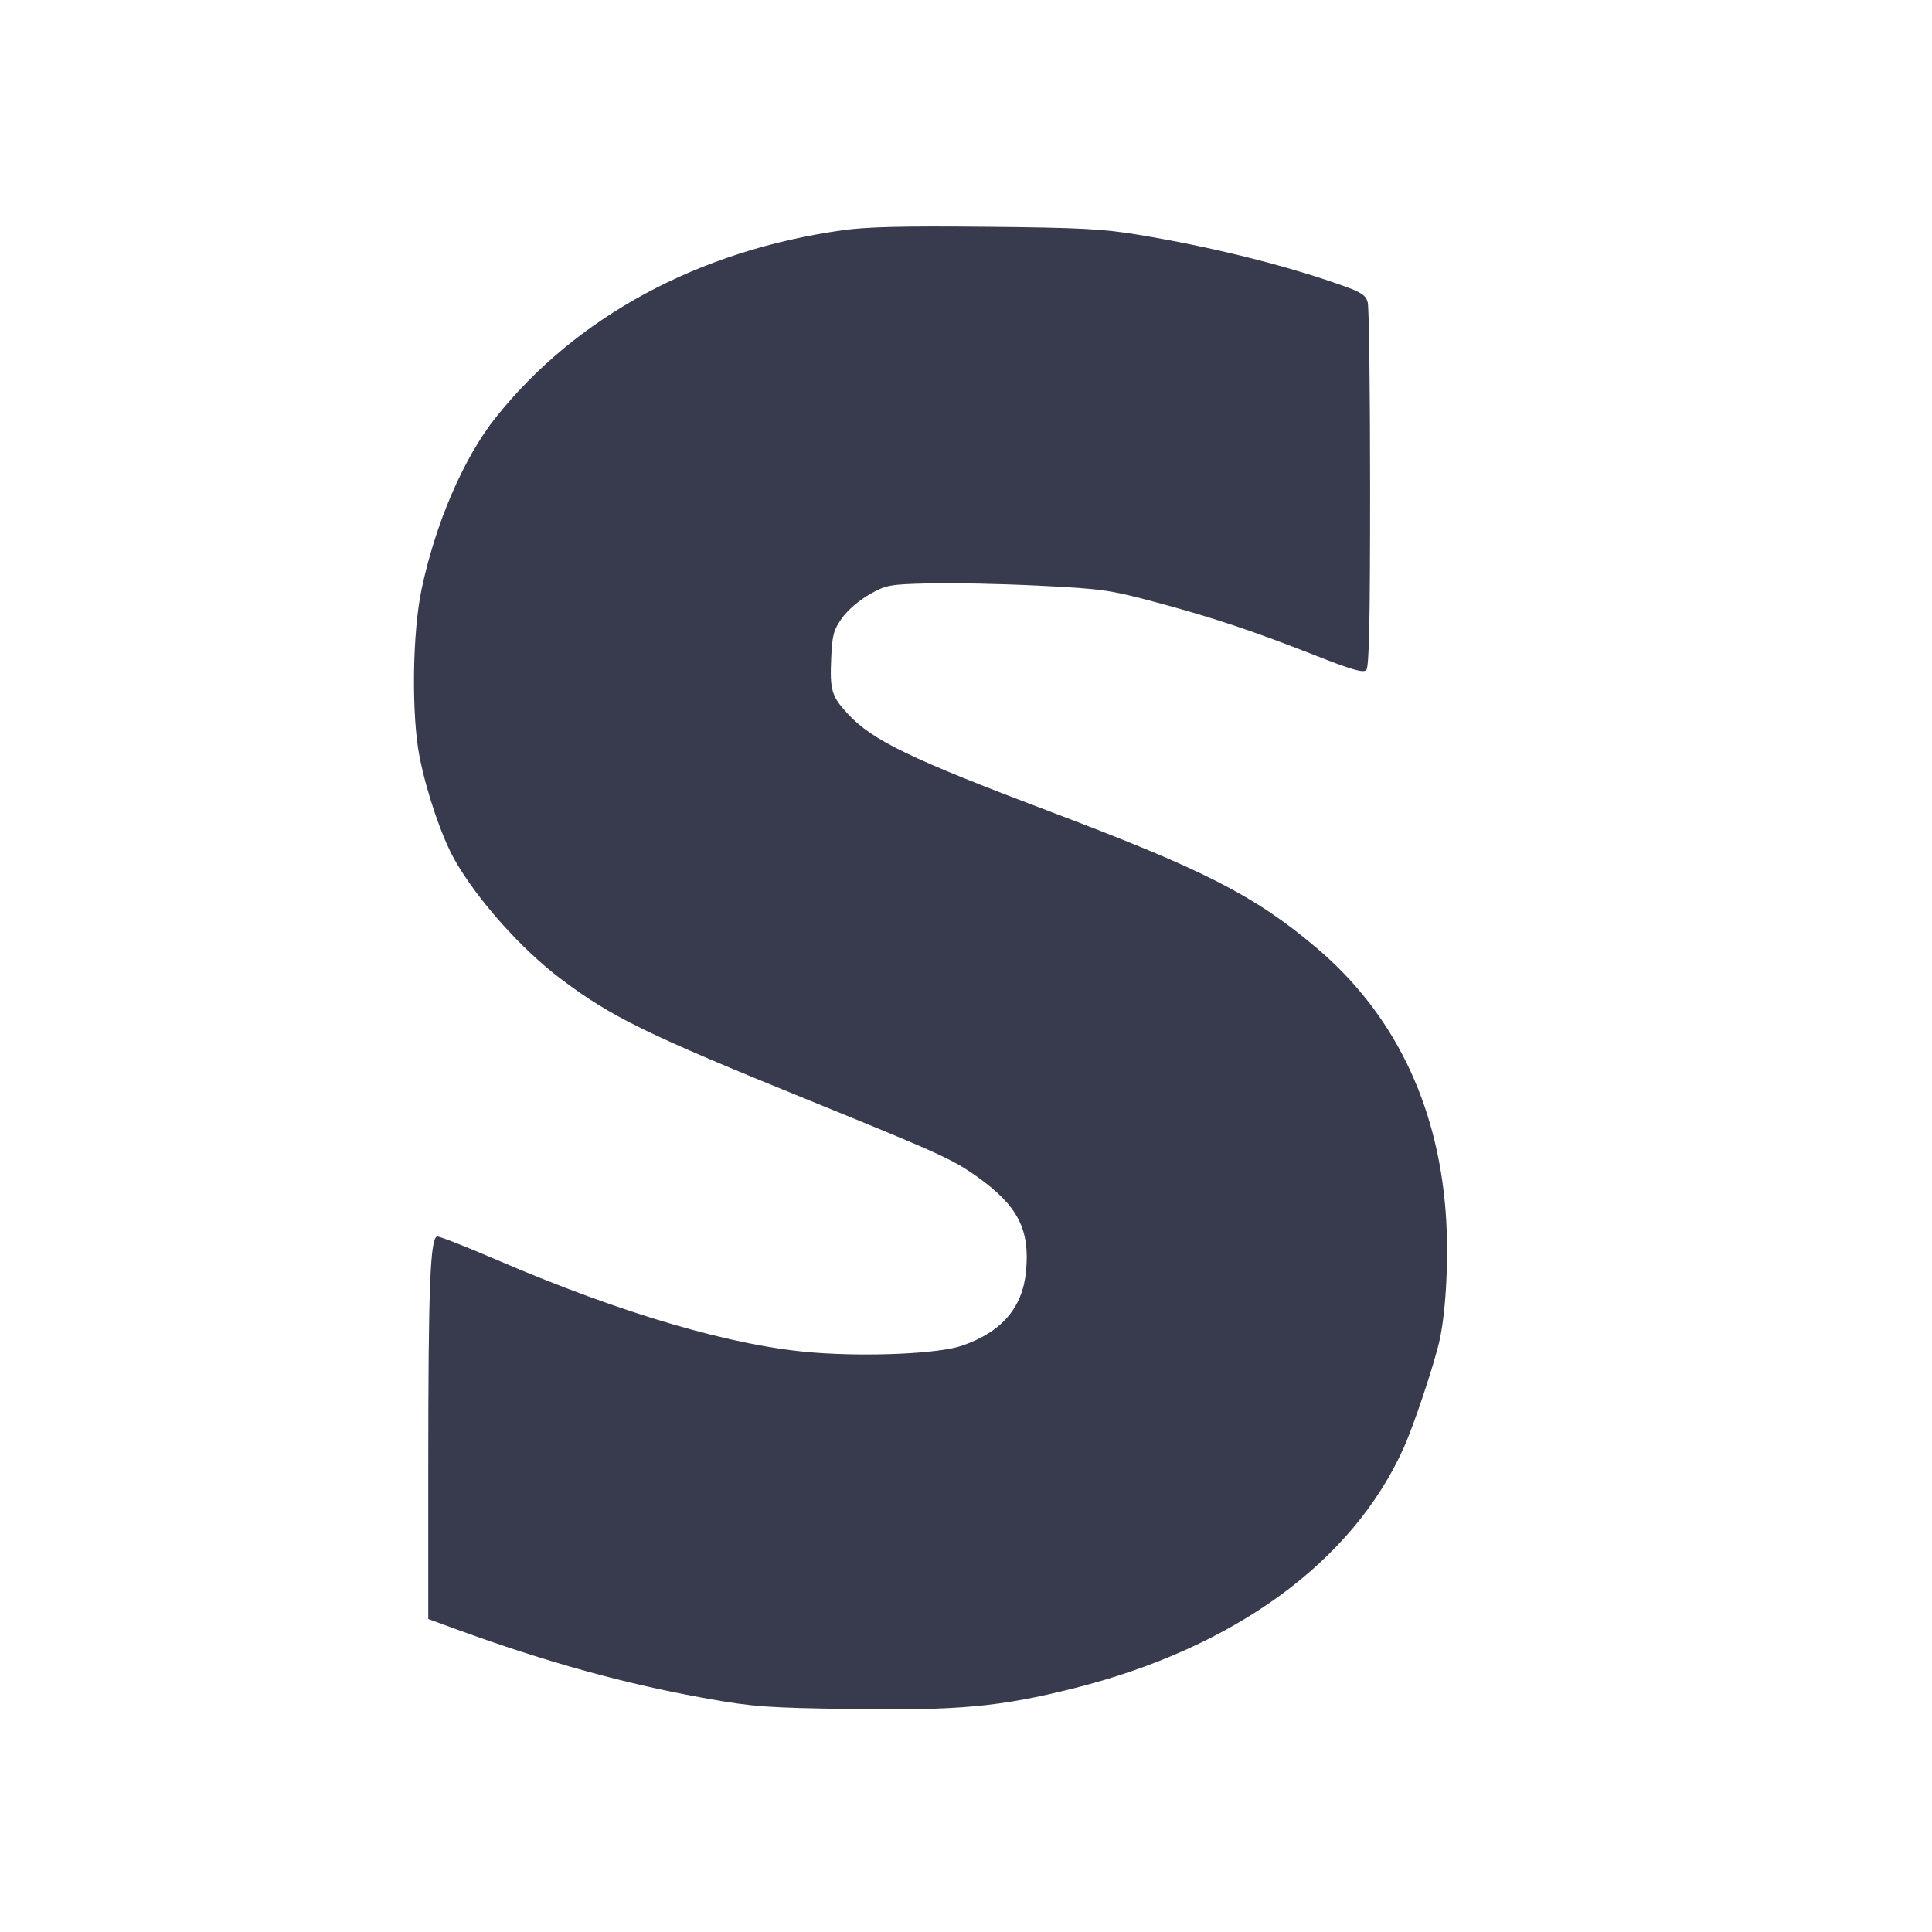<svg width="24" height="24" viewBox="0 0 24 24" fill="none" xmlns="http://www.w3.org/2000/svg"><path d="M10.460 2.861 C 8.675 3.113,7.156 3.934,6.158 5.187 C 5.761 5.685,5.410 6.498,5.237 7.320 C 5.122 7.865,5.110 8.881,5.212 9.402 C 5.299 9.844,5.486 10.392,5.645 10.676 C 5.925 11.172,6.474 11.789,6.968 12.161 C 7.597 12.635,8.030 12.847,10.060 13.672 C 11.675 14.329,11.838 14.403,12.143 14.621 C 12.643 14.977,12.795 15.272,12.746 15.790 C 12.704 16.244,12.444 16.547,11.949 16.717 C 11.665 16.815,10.806 16.855,10.120 16.803 C 9.117 16.728,7.729 16.322,6.158 15.645 C 5.793 15.488,5.467 15.360,5.434 15.360 C 5.344 15.360,5.320 15.970,5.320 18.222 L 5.320 20.112 5.670 20.240 C 6.790 20.649,7.782 20.923,8.800 21.103 C 9.356 21.202,9.539 21.215,10.571 21.230 C 11.906 21.250,12.427 21.202,13.338 20.973 C 15.334 20.471,16.803 19.401,17.438 17.984 C 17.566 17.699,17.813 16.958,17.882 16.654 C 17.966 16.279,17.999 15.594,17.959 15.060 C 17.857 13.698,17.307 12.576,16.344 11.766 C 15.580 11.122,14.954 10.803,13.040 10.080 C 11.309 9.426,10.834 9.196,10.529 8.865 C 10.329 8.648,10.307 8.573,10.326 8.164 C 10.338 7.888,10.356 7.824,10.460 7.677 C 10.529 7.580,10.673 7.456,10.800 7.384 C 11.010 7.266,11.044 7.259,11.540 7.247 C 11.826 7.239,12.438 7.252,12.900 7.275 C 13.684 7.314,13.780 7.327,14.340 7.476 C 15.048 7.665,15.565 7.837,16.350 8.146 C 16.796 8.322,16.935 8.361,16.972 8.324 C 17.008 8.288,17.020 7.730,17.020 6.068 C 17.020 4.854,17.007 3.812,16.990 3.754 C 16.966 3.667,16.909 3.630,16.670 3.545 C 15.961 3.293,15.043 3.065,14.134 2.915 C 13.697 2.843,13.414 2.828,12.240 2.817 C 11.206 2.807,10.760 2.818,10.460 2.861 " fill="#373B4D" stroke="none" fill-rule="evenodd"></path></svg>